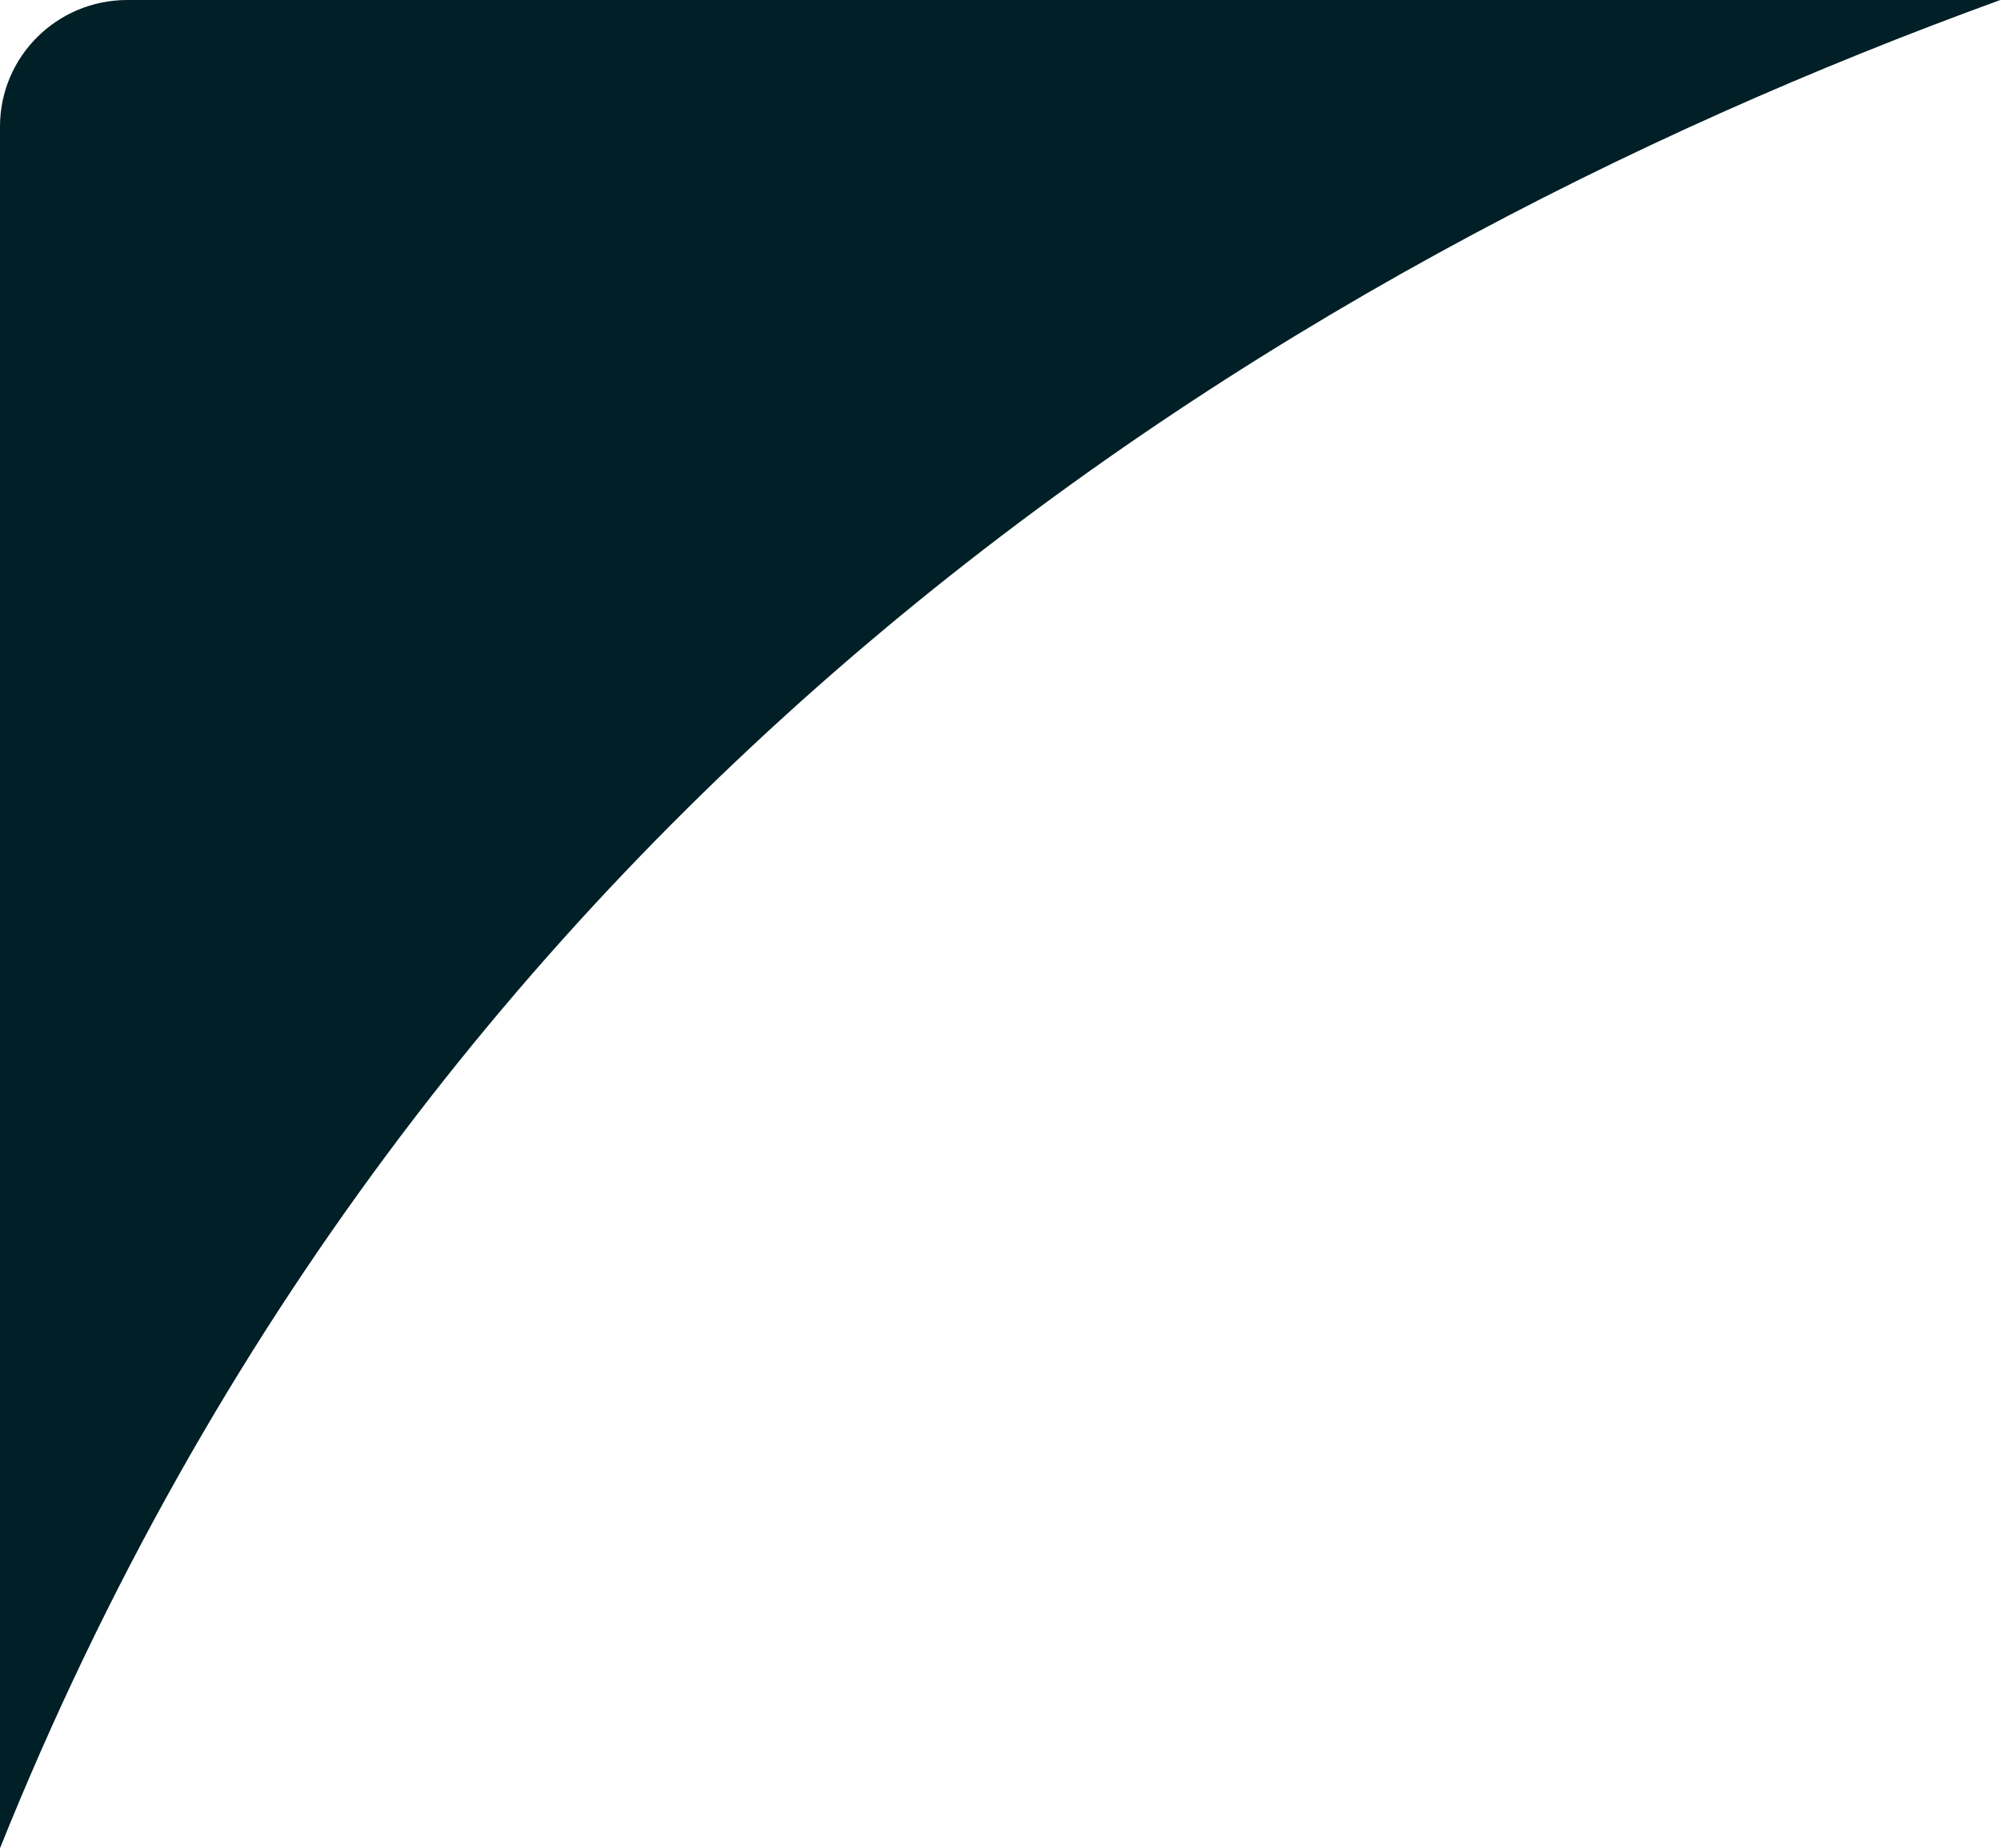 <svg xmlns="http://www.w3.org/2000/svg" width="249" height="230" viewBox="0 0 249 230"><g><g clip-path="url(#clip-923BEBC6-BE11-41DD-A588-852DA4DCC326)"><path fill="#001f26" d="M15.84 0C7.09 0 0 7.047 0 15.75V230C52.554 99.257 157.525 33.222 248.918 0z"/></g></g></svg>